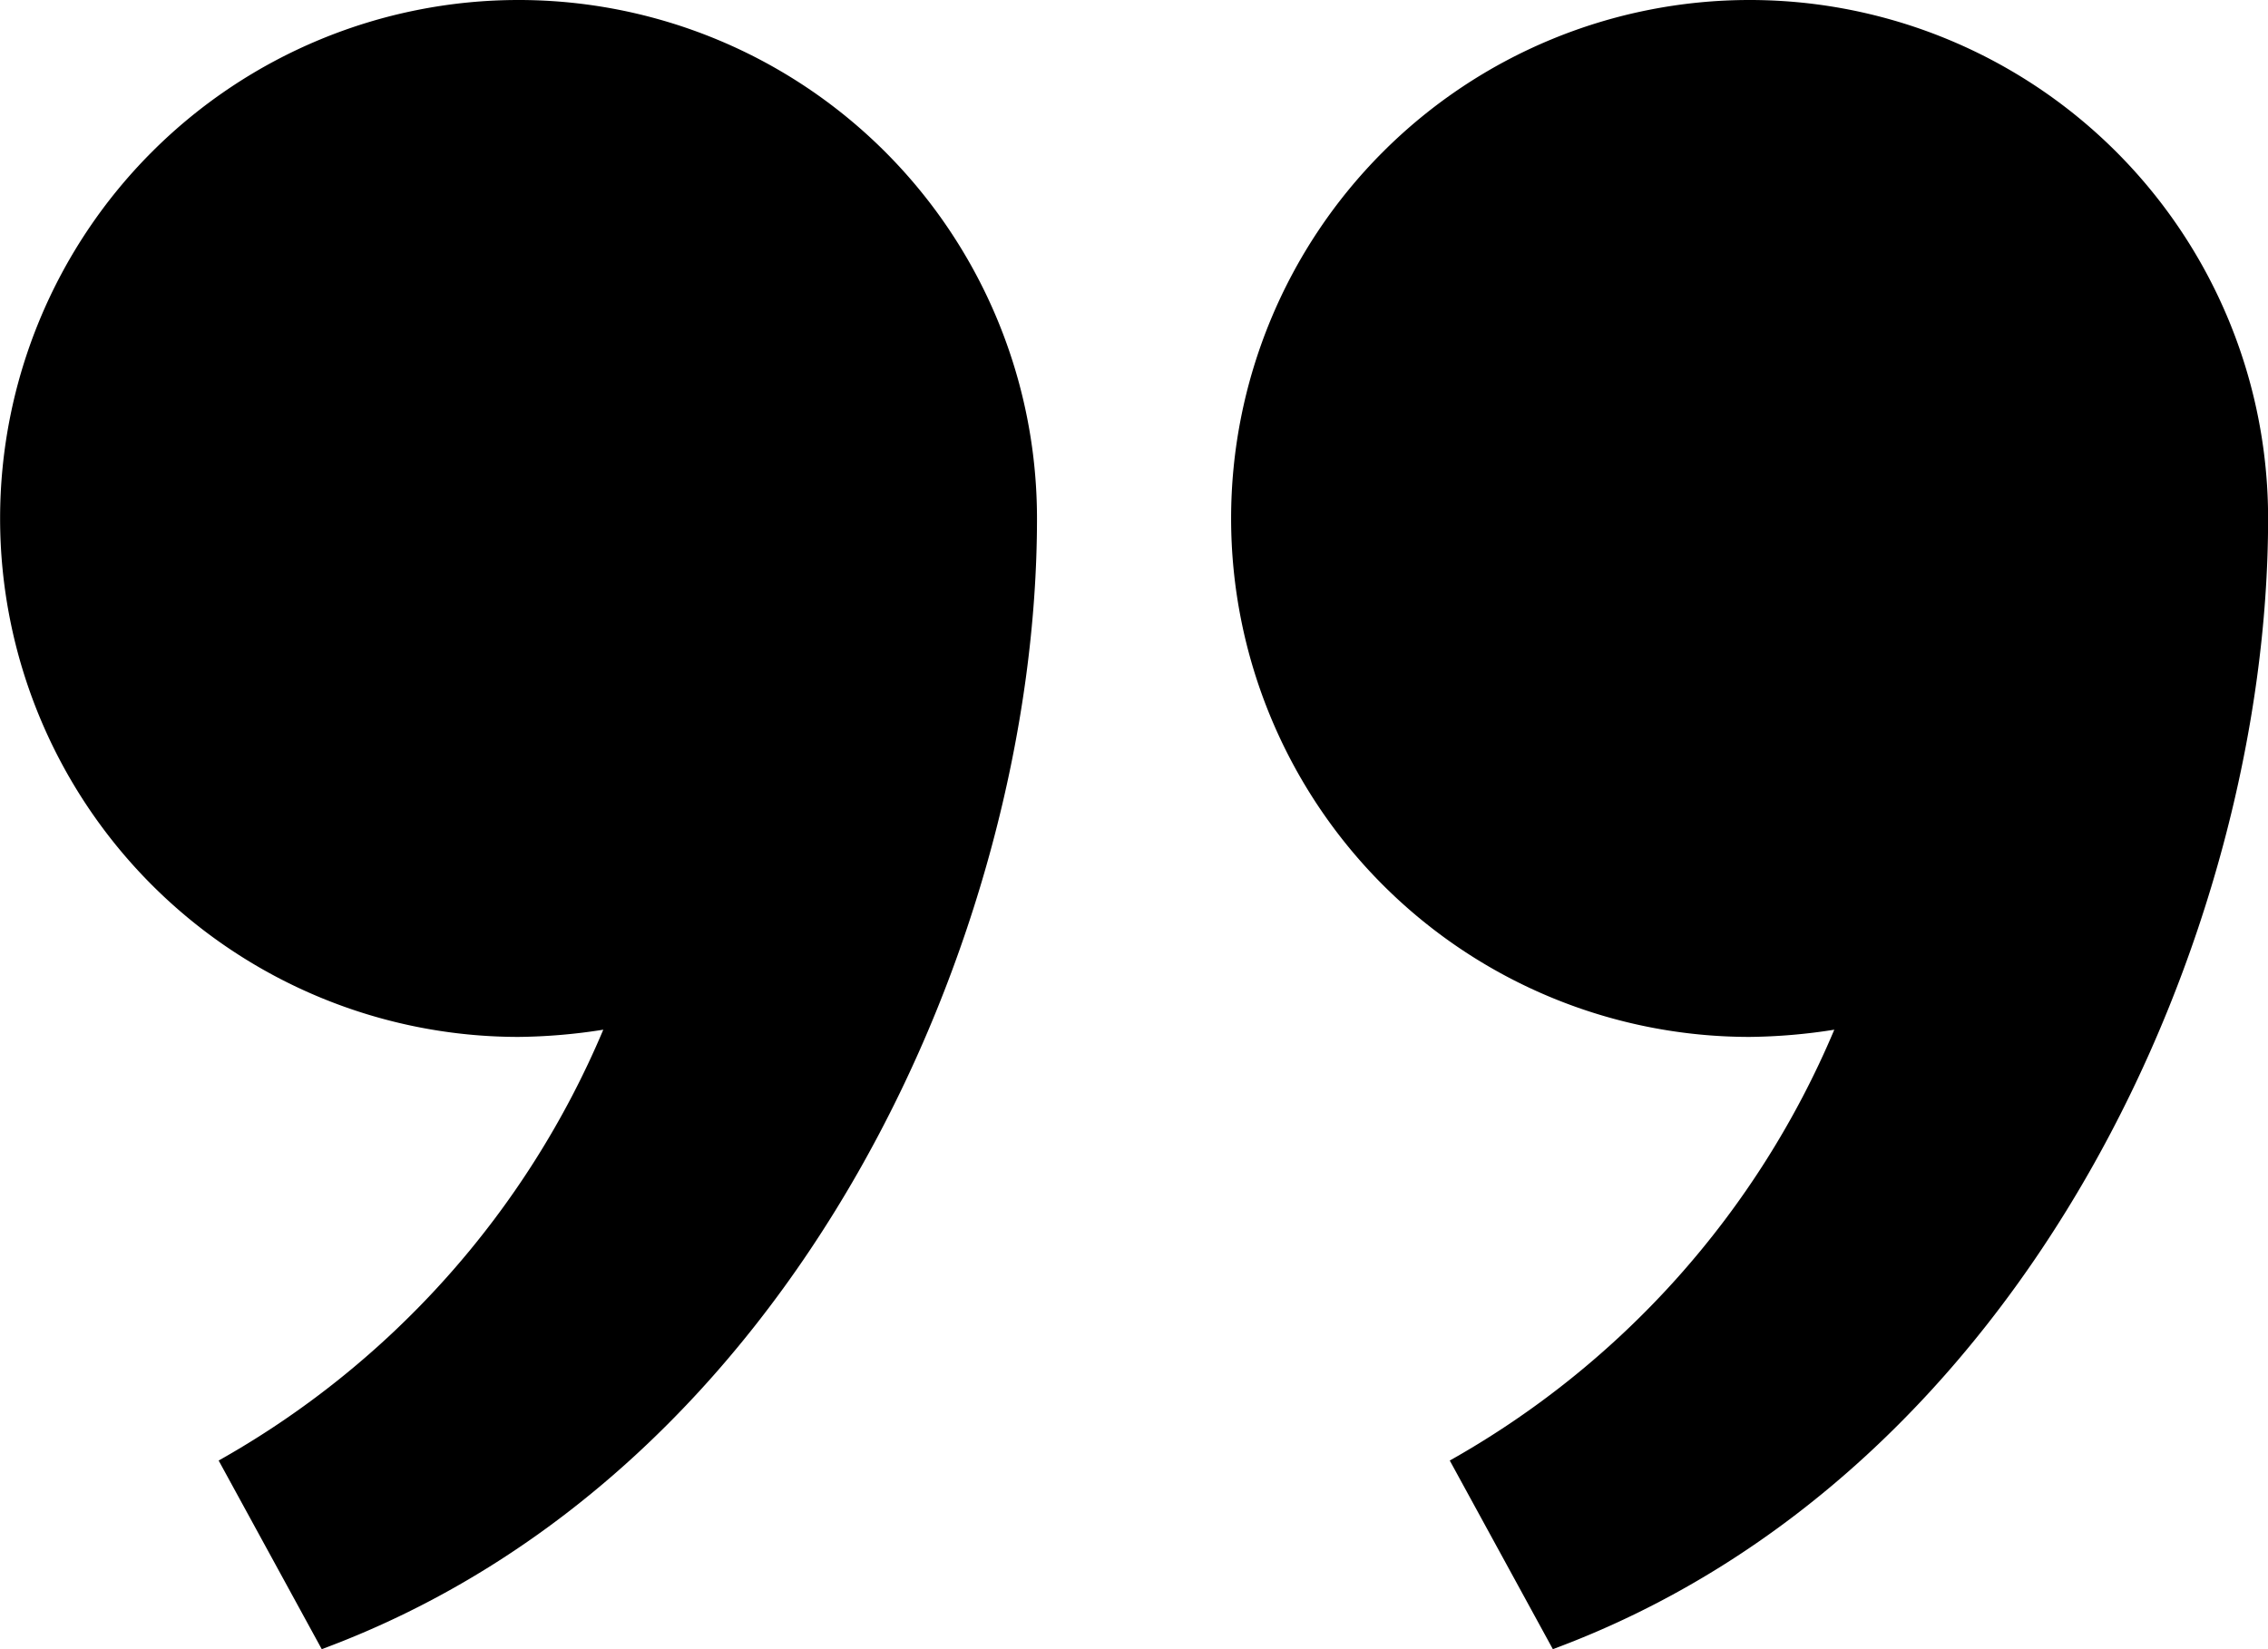 <svg xmlns="http://www.w3.org/2000/svg" width="22" height="16" viewBox="0 0 22 16">
<defs>
    <style>
      .cls-1 {
        fill: currentColor;
        fill-rule: evenodd;
      }
    </style>
  </defs>
  <path id="Фигура_5" data-name="Фигура 5" class="cls-1" d="M446.031,3370a5.03,5.03,0,1,0,0,10.06,5.544,5.544,0,0,0,.821-0.07,8.646,8.646,0,0,1-3.731,4.18l1,1.83c4.616-1.71,6.938-6.96,6.938-10.97A5.029,5.029,0,0,0,446.031,3370Zm11.941,0a5.03,5.03,0,0,0,0,10.06,5.533,5.533,0,0,0,.821-0.07,8.646,8.646,0,0,1-3.73,4.18l1,1.83c4.616-1.71,6.938-6.96,6.938-10.97A5.029,5.029,0,0,0,457.972,3370Z" transform="translate(-441 -3370)"/>
</svg>
